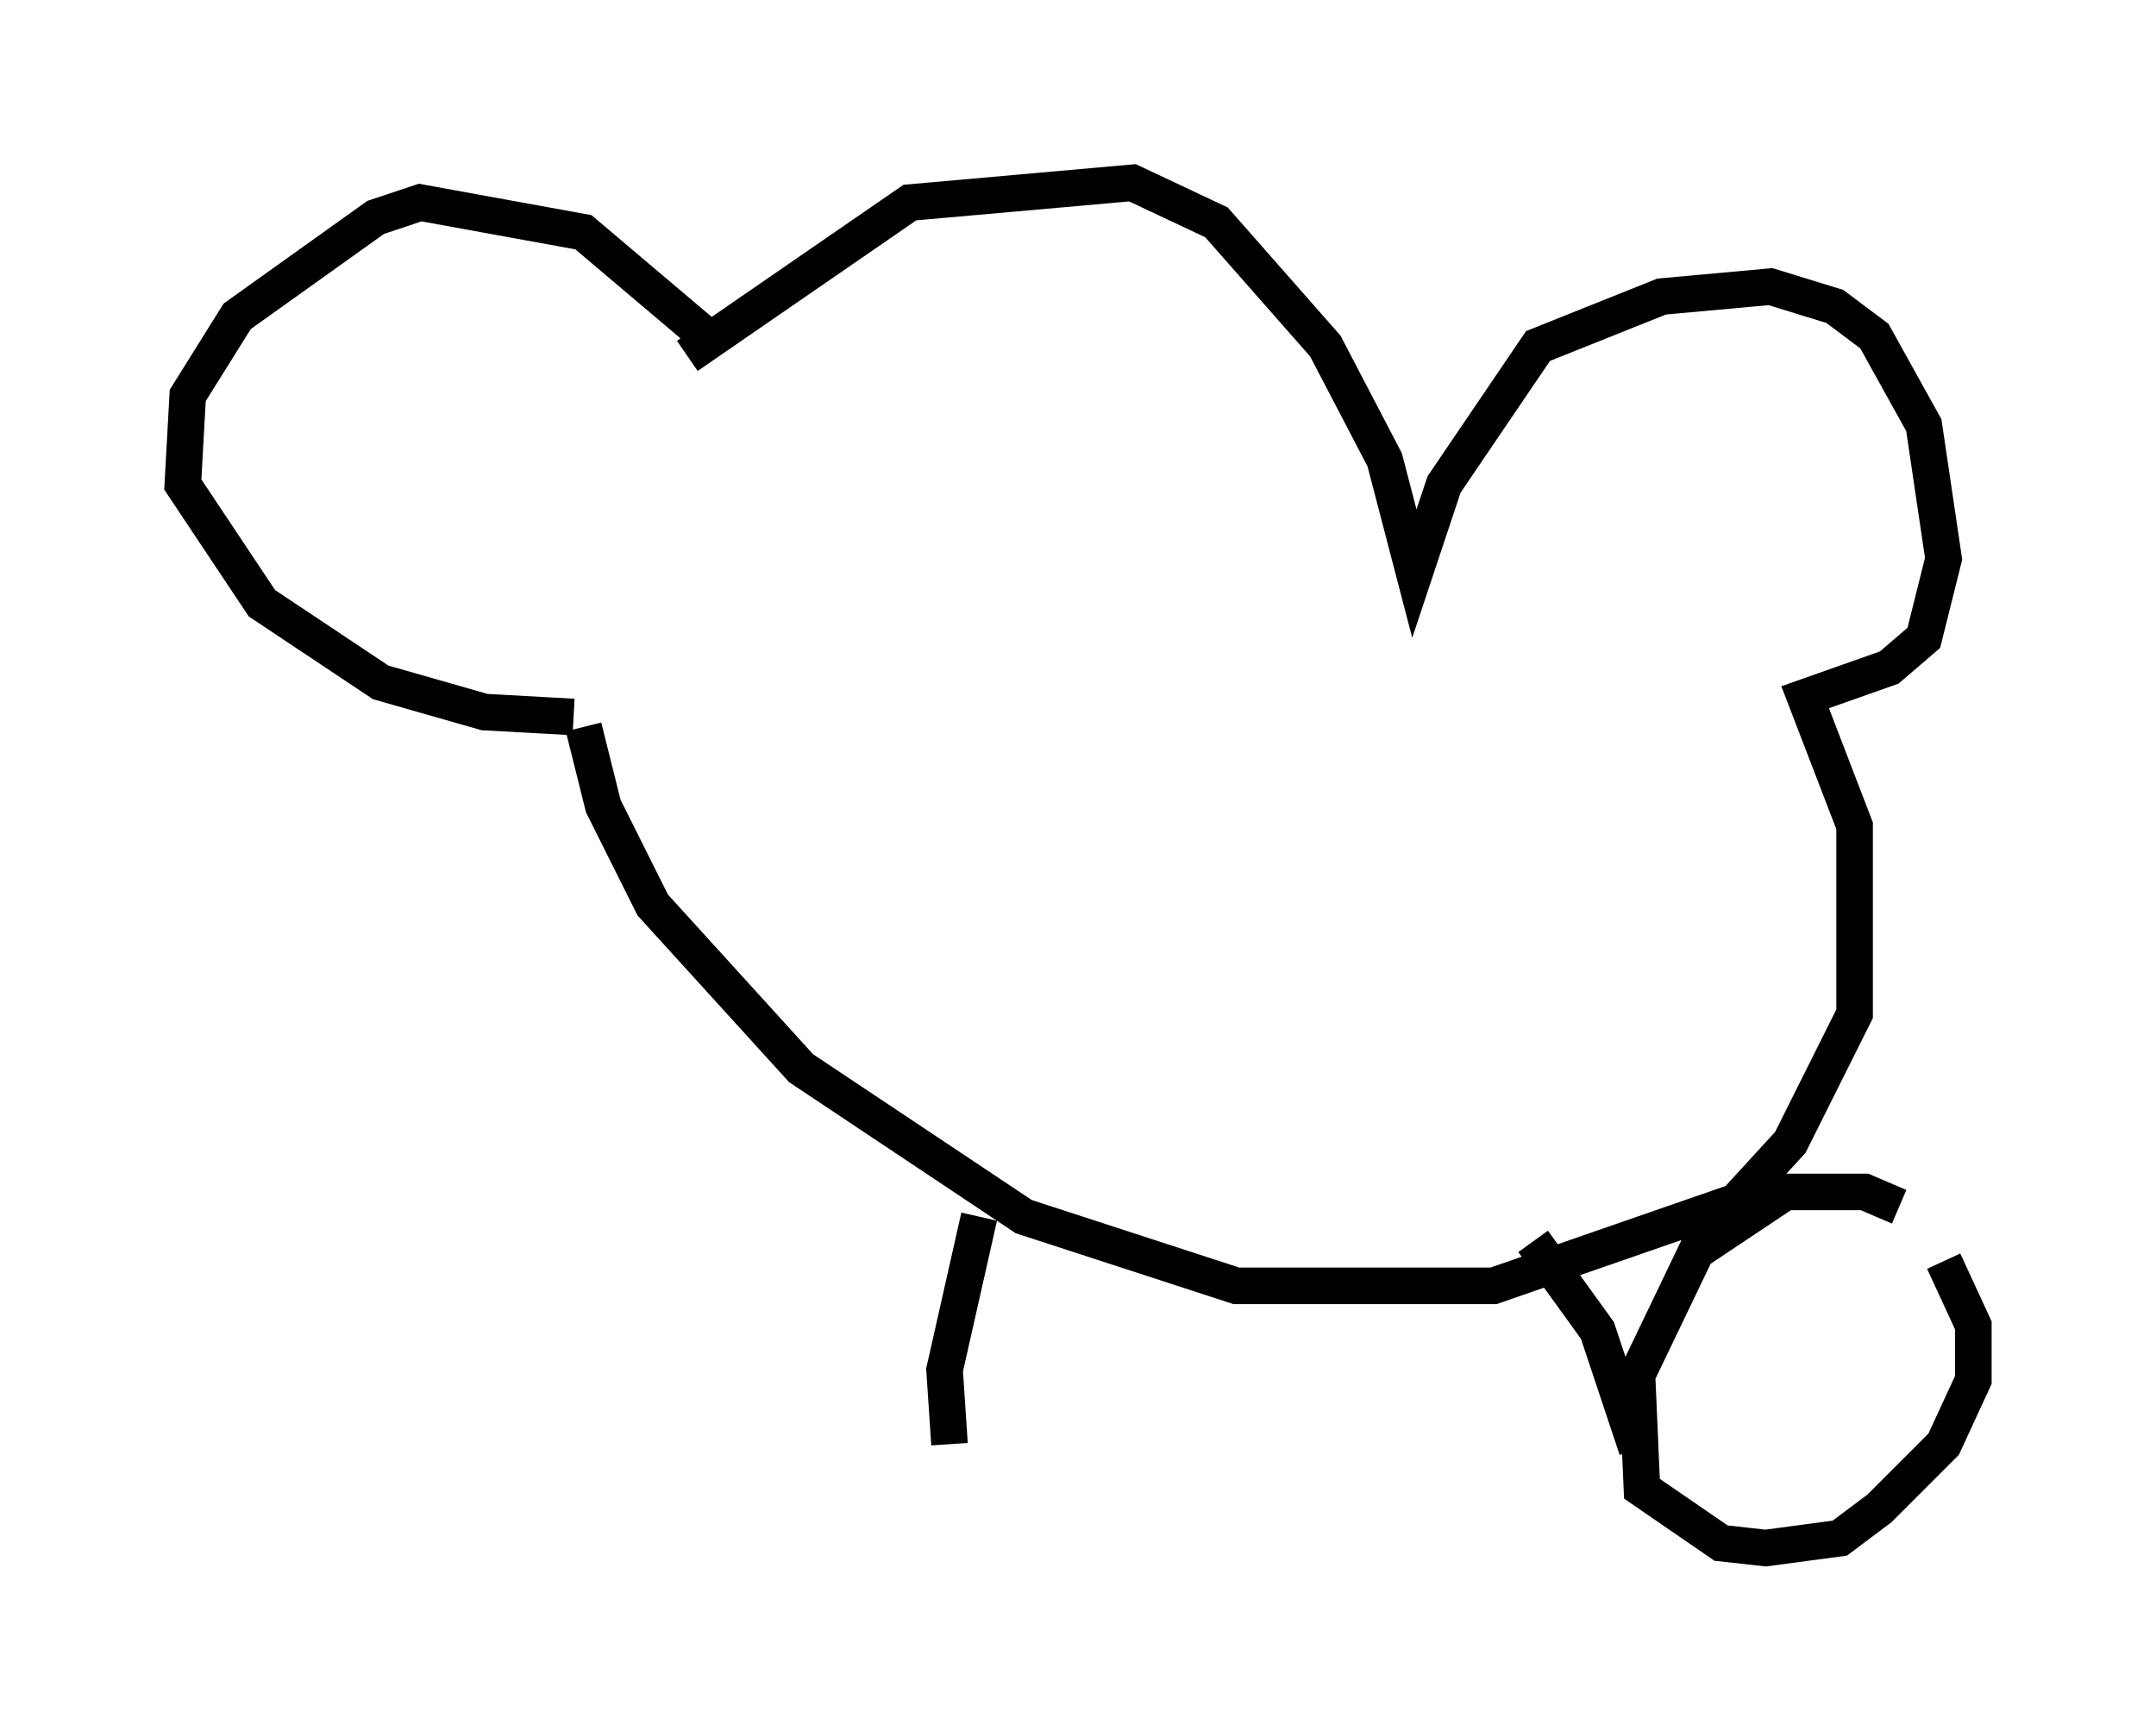 <?xml version="1.0" encoding="utf-8" ?>
<svg baseProfile="full" height="47.347" version="1.1" width="58.985" xmlns="http://www.w3.org/2000/svg" xmlns:ev="http://www.w3.org/2001/xml-events" xmlns:xlink="http://www.w3.org/1999/xlink"><defs /><rect fill="white" height="47.347" width="58.985" x="0" y="0" /><path d="M19.614, 10.277 m-0.135, -0.947 l-3.518, -2.977 -4.465, -0.812 l-1.218, 0.406 -3.789, 2.706 l-1.353, 2.165 -0.135, 2.436 l2.165, 3.248 3.248, 2.165 l2.842, 0.812 2.436, 0.135 m3.112, -9.878 l6.089, -4.195 6.089, -0.541 l2.3, 1.083 2.977, 3.383 l1.624, 3.112 0.812, 3.112 l0.812, -2.436 2.571, -3.789 l3.383, -1.353 2.977, -0.271 l1.759, 0.541 1.083, 0.812 l1.353, 2.436 0.541, 3.654 l-0.541, 2.165 -0.947, 0.812 l-2.3, 0.812 1.353, 3.518 l0.0, 5.142 -1.759, 3.518 l-1.488, 1.624 -6.631, 2.3 l-7.036, 0.0 -5.819, -1.894 l-6.089, -4.059 -4.059, -4.465 l-1.353, -2.706 -0.541, -2.165 m10.825, 13.396 l-0.947, 4.195 0.135, 2.03 m15.967, -5.548 l1.759, 2.436 1.083, 3.248 m7.172, -6.631 l-0.947, -0.406 -2.165, 0.0 l-2.436, 1.624 -1.624, 3.383 l0.135, 3.112 2.165, 1.488 l1.218, 0.135 2.03, -0.271 l1.083, -0.812 1.759, -1.759 l0.812, -1.759 0.0, -1.488 l-0.812, -1.759 " fill="none" stroke="black" stroke-width="1" /></svg>